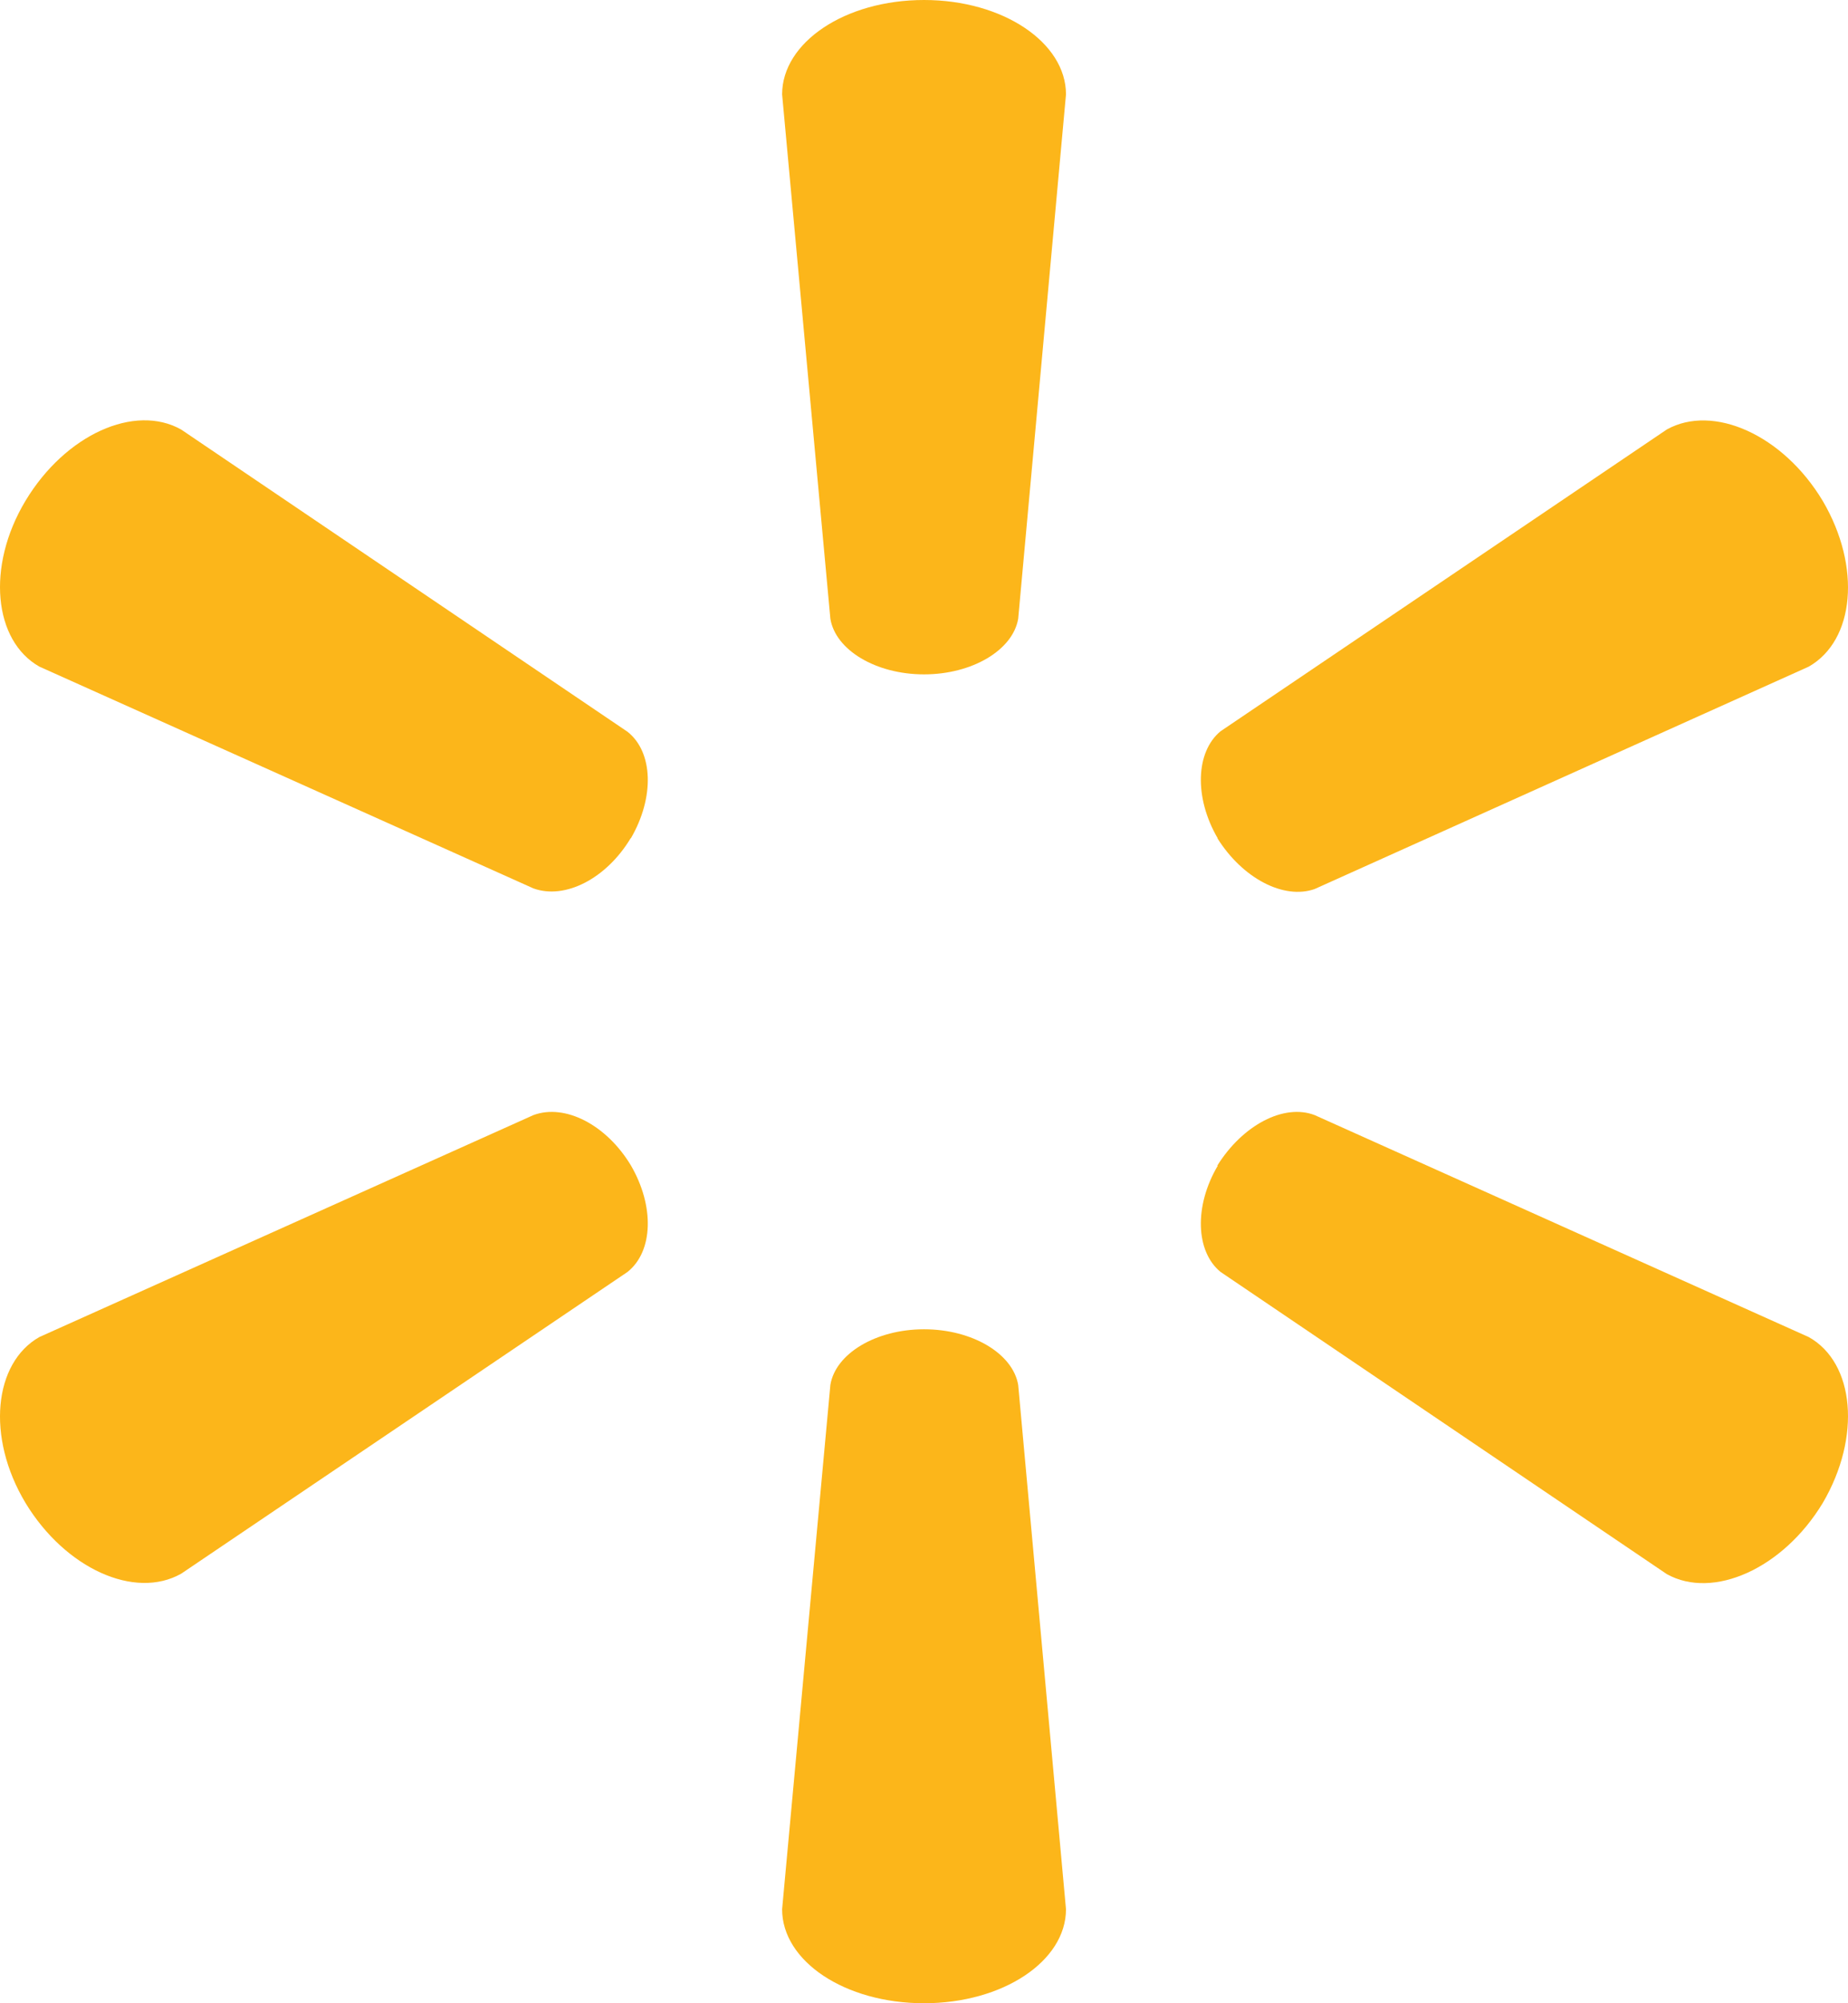 <svg width="36" height="39" viewBox="0 0 36 39" fill="none" xmlns="http://www.w3.org/2000/svg">
<path d="M18.001 13.129C18.941 13.129 19.732 12.655 19.835 12.045L20.766 1.838C20.766 0.827 19.536 0 18.001 0C16.458 0 15.236 0.827 15.236 1.838L16.176 12.045C16.275 12.655 17.062 13.129 18.001 13.129Z" fill="#FCB61A"/>
<path d="M12.288 16.323C12.753 15.526 12.726 14.641 12.224 14.246L3.53 8.363C2.625 7.853 1.272 8.461 0.497 9.749C-0.275 11.034 -0.119 12.478 0.767 12.978L10.392 17.296C11.008 17.519 11.814 17.105 12.288 16.315" fill="#FCB61A"/>
<path d="M23.713 16.315C24.206 17.104 25.011 17.519 25.61 17.308L35.236 12.978C36.13 12.467 36.264 11.038 35.508 9.752C34.735 8.464 33.373 7.86 32.471 8.361L23.775 14.238C23.293 14.638 23.258 15.527 23.723 16.323" fill="#FCB61A"/>
<path d="M18.001 25.879C18.941 25.879 19.732 26.353 19.835 26.963L20.766 37.17C20.766 38.181 19.536 39 18.001 39C16.458 39 15.236 38.181 15.236 37.17L16.176 26.963C16.275 26.353 17.062 25.879 18.001 25.879Z" fill="#FCB61A"/>
<path d="M23.713 22.694C24.206 21.903 25.011 21.48 25.61 21.709L35.236 26.031C36.13 26.532 36.264 27.973 35.508 29.261C34.735 30.539 33.373 31.147 32.471 30.646L23.775 24.761C23.293 24.365 23.258 23.48 23.723 22.694" fill="#FCB61A"/>
<path d="M12.288 22.685C12.753 23.481 12.726 24.364 12.224 24.763L3.53 30.637C2.625 31.148 1.272 30.538 0.497 29.26C-0.275 27.974 -0.119 26.531 0.767 26.03L10.392 21.709C11.008 21.481 11.814 21.9 12.288 22.685Z" fill="#FCB61A"/>
</svg>
